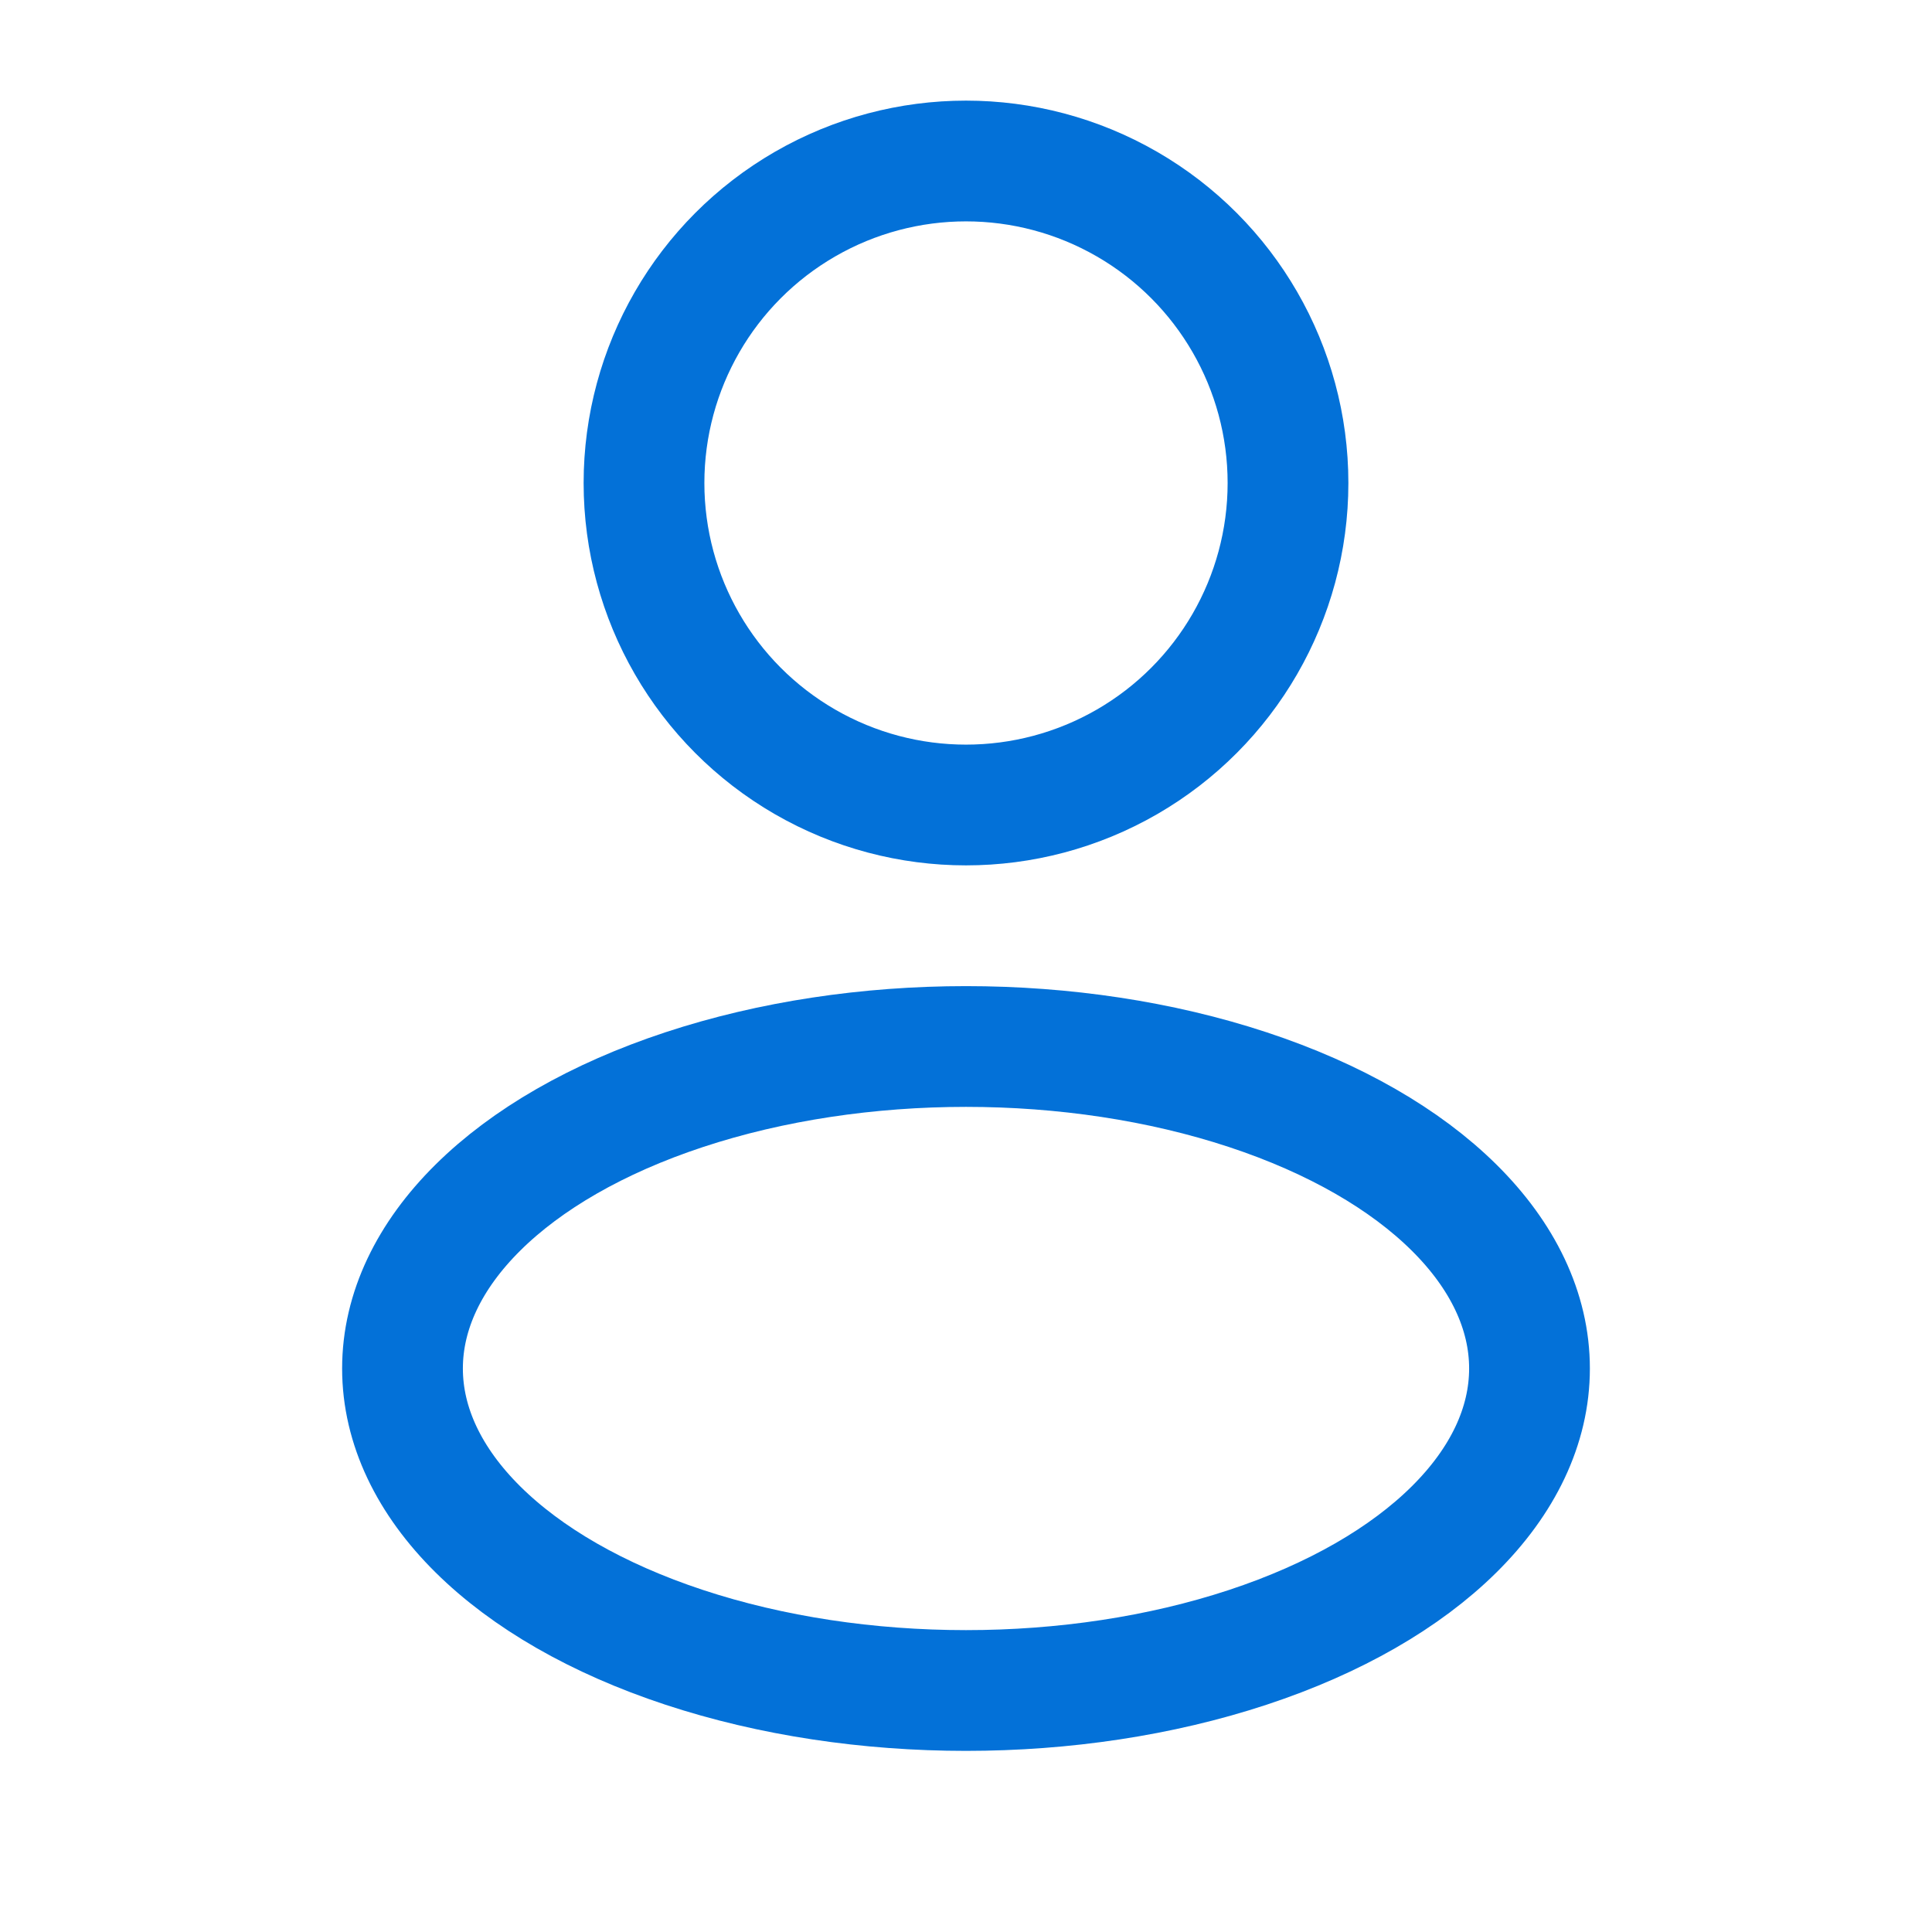 <svg width="24" height="24" viewBox="0 0 24 24" fill="none" xmlns="http://www.w3.org/2000/svg">
<circle cx="12" cy="6" r="4" stroke="#0371D8" stroke-width="1.5"/>
<ellipse cx="12" cy="17" rx="7" ry="4" stroke="#0371D8" stroke-width="1.5"/>
</svg>
